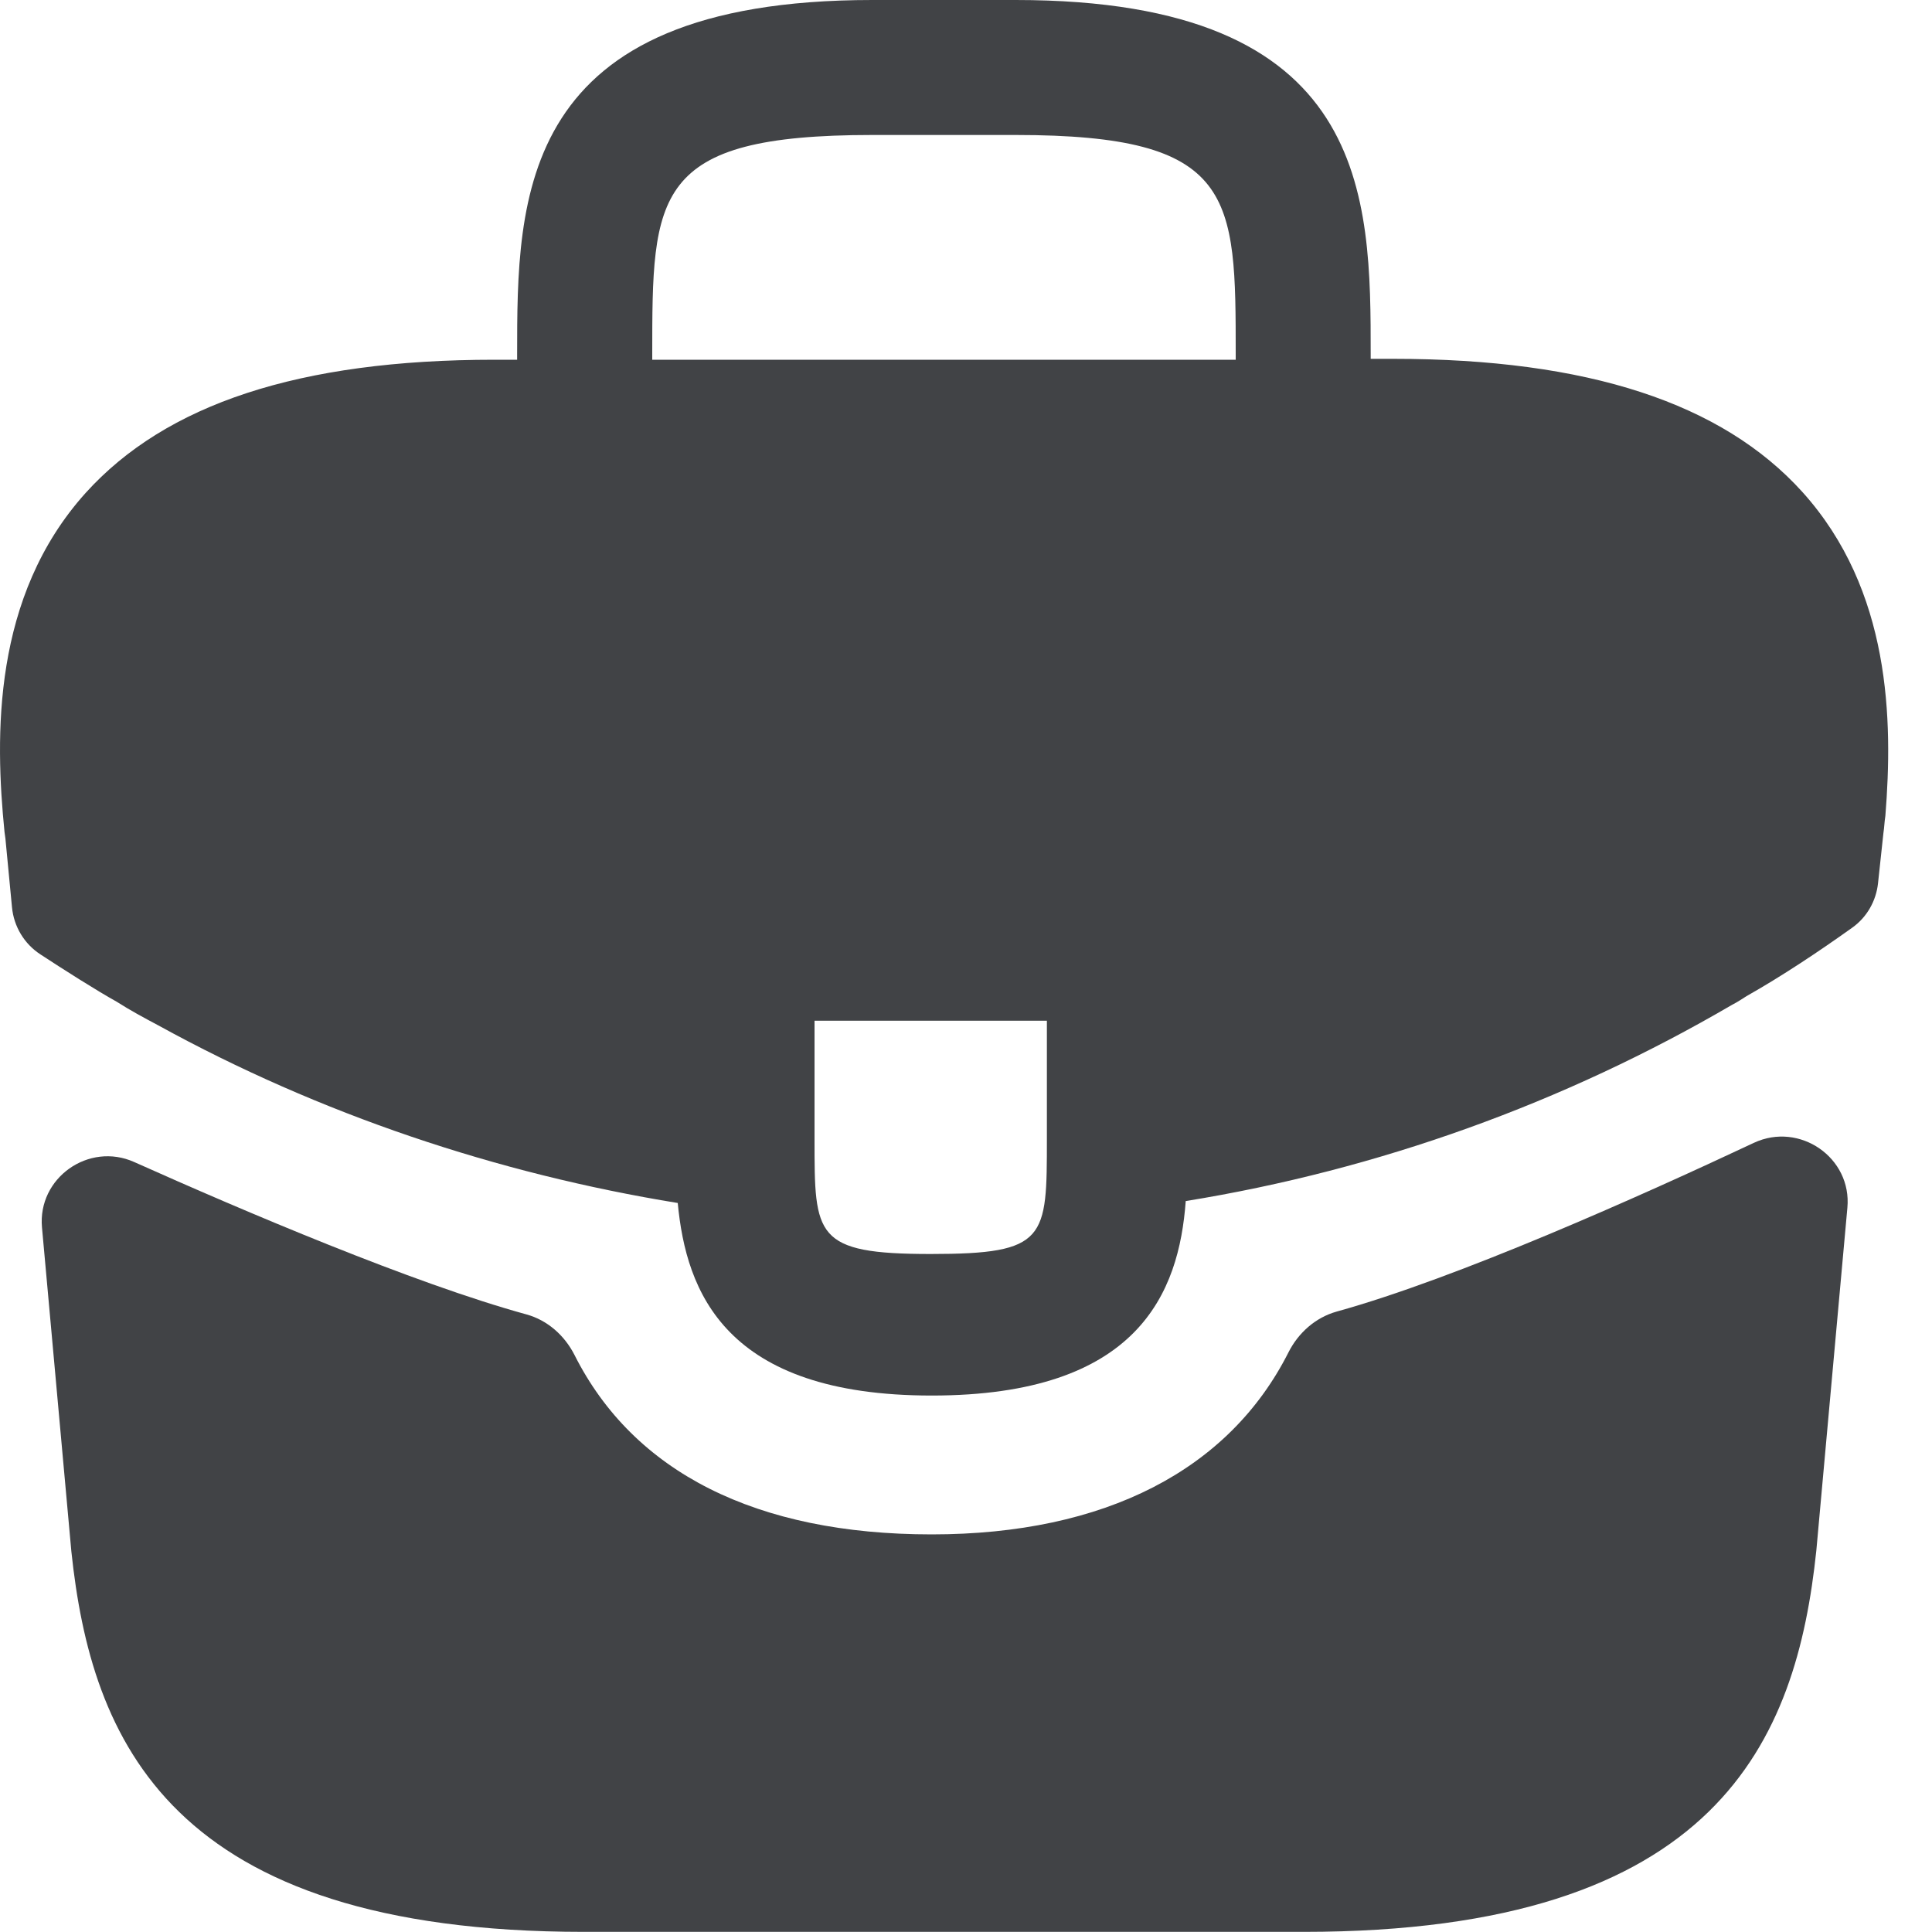 <svg width="15" height="15" viewBox="0 0 15 15" fill="none" xmlns="http://www.w3.org/2000/svg">
<path d="M13.993 3.819C13.37 3.13 12.329 2.786 10.818 2.786H10.642V2.756C10.642 1.525 10.642 0 7.886 0H6.772C4.015 0 4.015 1.532 4.015 2.756V2.793H3.839C2.322 2.793 1.288 3.138 0.665 3.827C-0.061 4.633 -0.039 5.718 0.035 6.459L0.042 6.51L0.093 7.043C0.107 7.193 0.188 7.328 0.314 7.41C0.491 7.526 0.747 7.689 0.907 7.778C1.01 7.844 1.12 7.903 1.229 7.961C2.483 8.651 3.861 9.112 5.262 9.34C5.327 10.029 5.628 10.835 7.234 10.835C8.839 10.835 9.154 10.036 9.206 9.325C10.701 9.083 12.145 8.563 13.45 7.8C13.494 7.778 13.524 7.756 13.56 7.734C13.834 7.579 14.118 7.39 14.38 7.203C14.494 7.122 14.566 6.996 14.581 6.857L14.586 6.81L14.623 6.466C14.63 6.422 14.63 6.385 14.638 6.334C14.697 5.594 14.682 4.582 13.993 3.819ZM8.128 8.841C8.128 9.618 8.128 9.736 7.226 9.736C6.324 9.736 6.324 9.596 6.324 8.848V7.925H8.128V8.841ZM5.064 2.786V2.756C5.064 1.51 5.064 1.048 6.772 1.048H7.886C9.594 1.048 9.594 1.518 9.594 2.756V2.793H5.064V2.786Z" fill="#414346"/>
<path d="M13.617 8.873C13.972 8.707 14.379 8.988 14.343 9.377L14.102 12.038C13.948 13.504 13.347 14.999 10.121 14.999H4.535C1.309 14.999 0.708 13.504 0.554 12.045L0.326 9.53C0.291 9.145 0.689 8.864 1.042 9.022C1.884 9.399 3.209 9.964 4.087 10.205C4.251 10.25 4.384 10.369 4.461 10.521C4.919 11.43 5.871 11.913 7.233 11.913C8.581 11.913 9.544 11.411 10.004 10.499C10.081 10.347 10.214 10.229 10.378 10.183C11.313 9.924 12.732 9.289 13.617 8.873Z" fill="#414346"/>
</svg>

